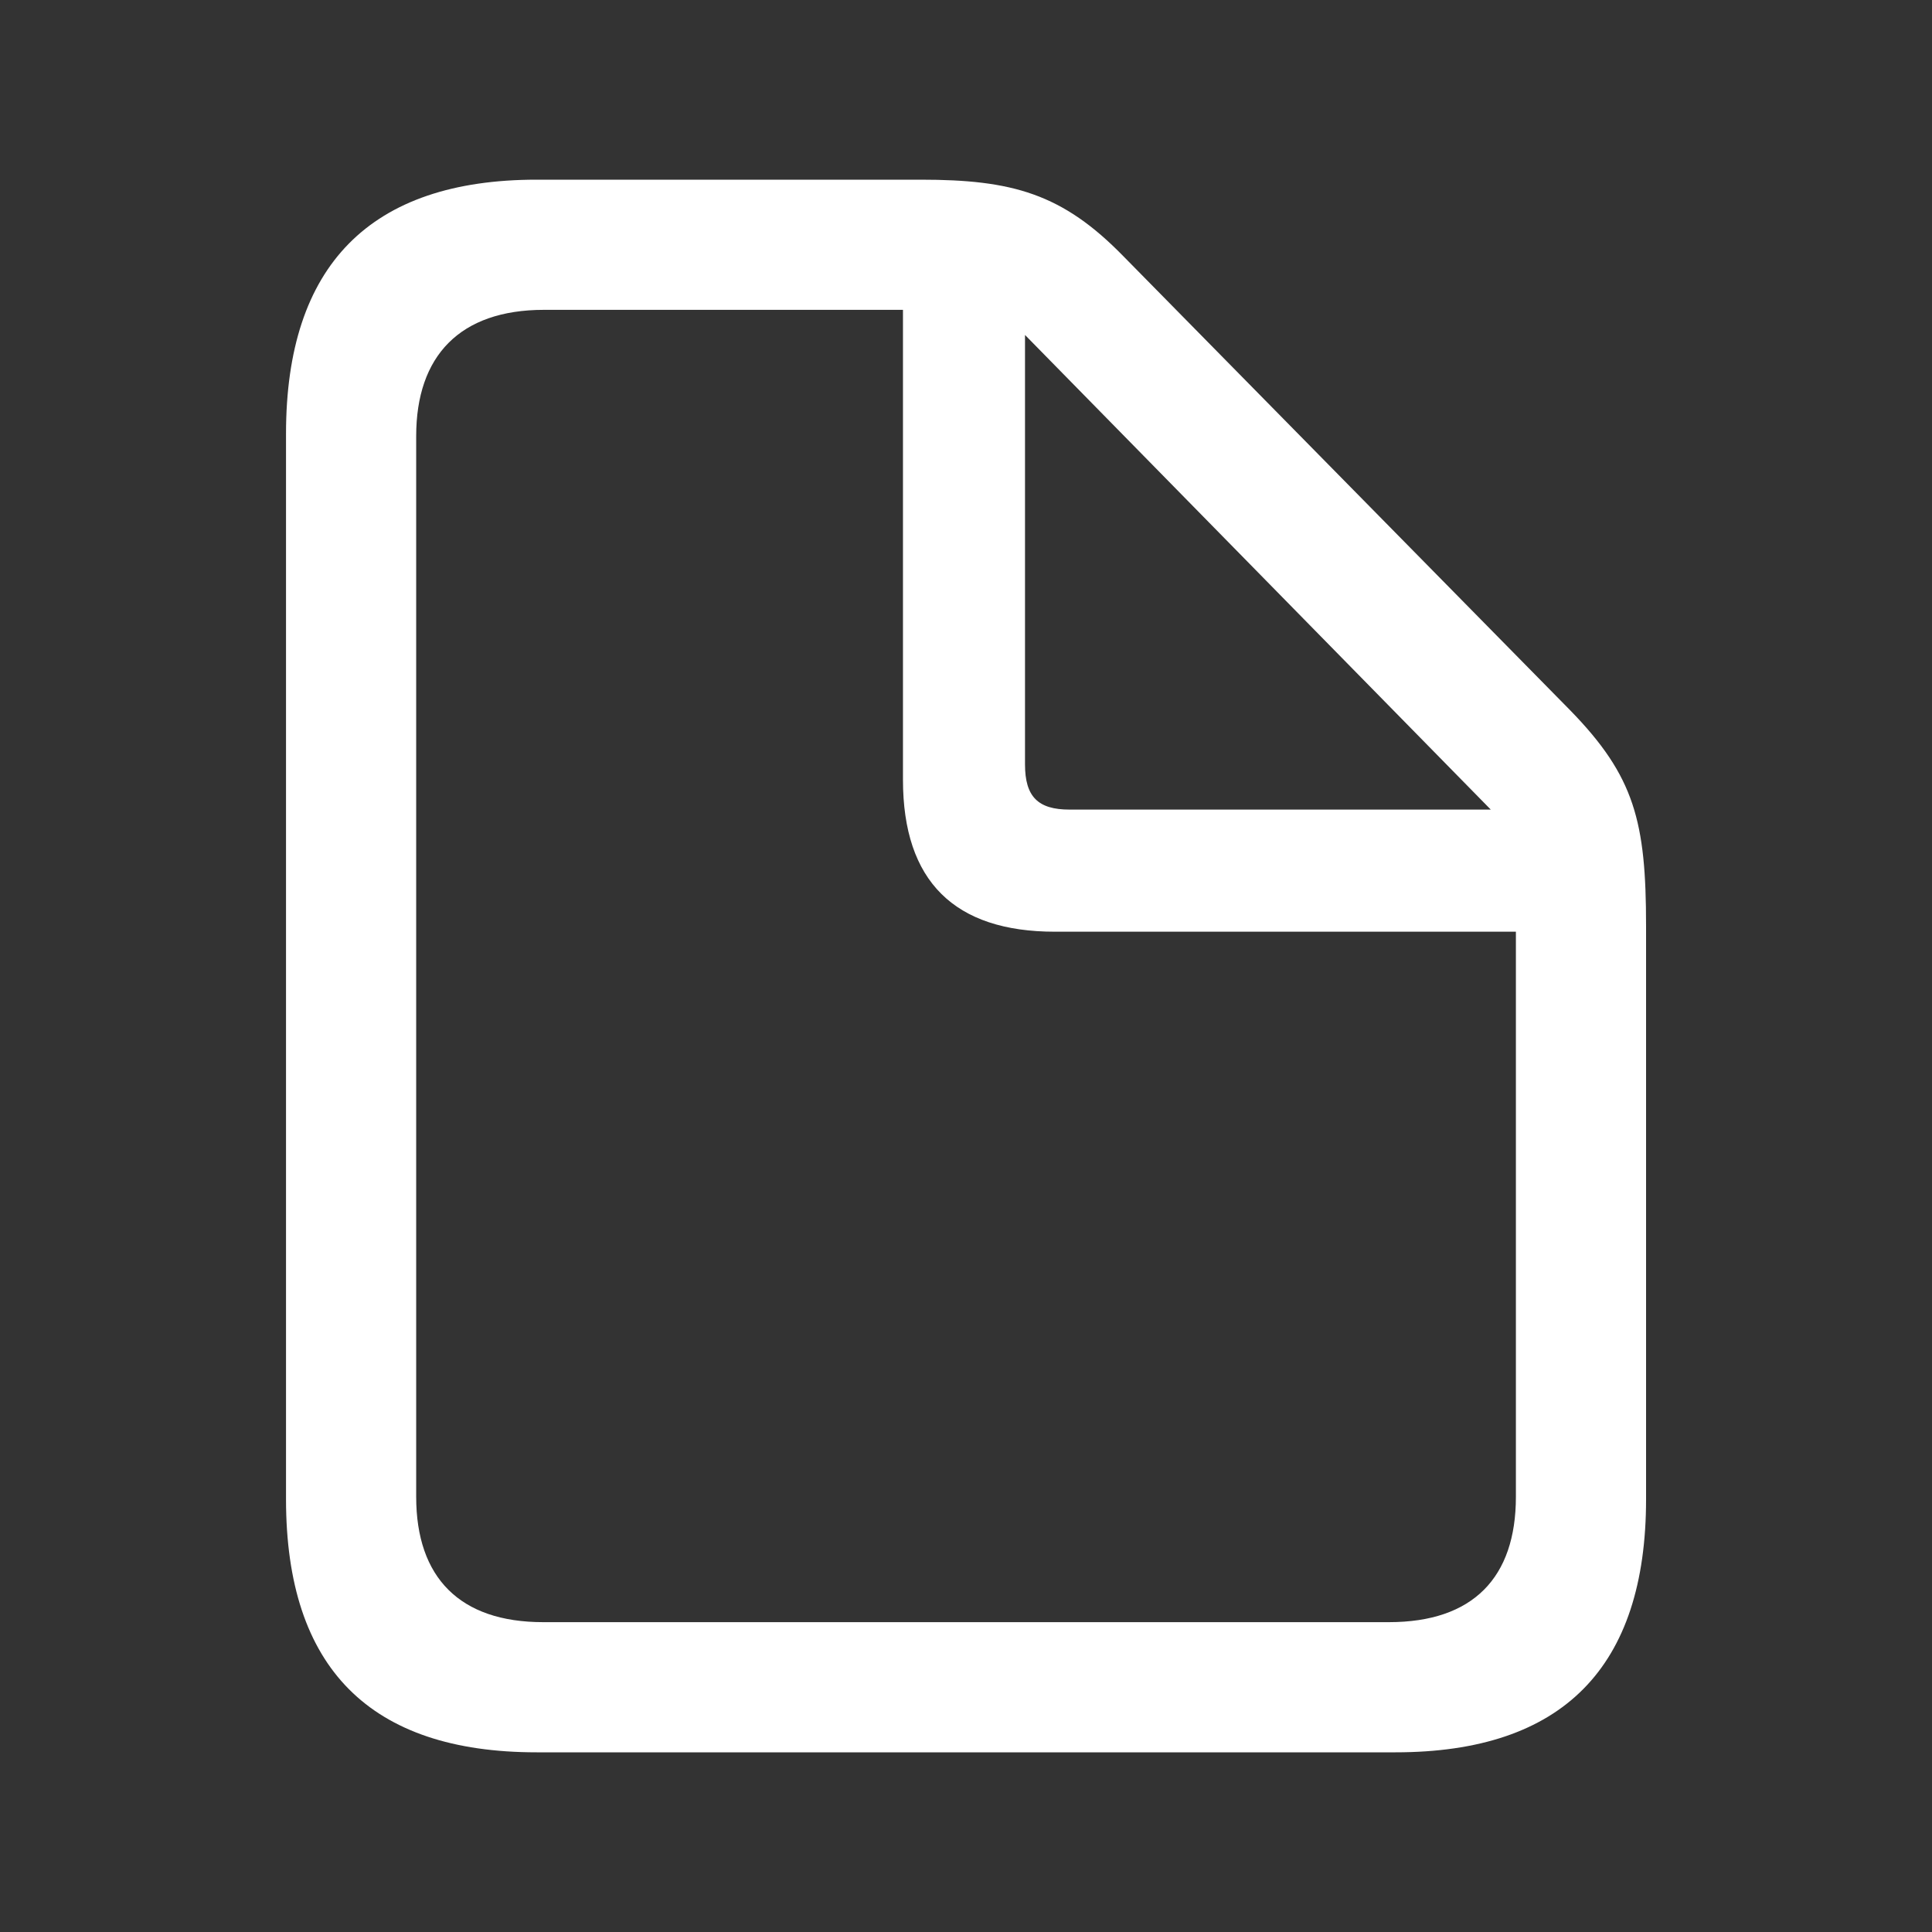 <svg width="24" height="24" viewBox="0 0 24 24" fill="none" xmlns="http://www.w3.org/2000/svg">
<rect x="0" y="0" width="24" height="24" fill="#333333" stroke="none"/>
<path d="M6.667 21.768H17.334C19.413 21.768 20.448 20.713 20.448 18.624V11.504C20.448 10.208 20.307 9.645 19.504 8.822L13.959 3.187C13.196 2.403 12.573 2.232 11.438 2.232H6.667C4.598 2.232 3.553 3.297 3.553 5.387V18.624C3.553 20.723 4.598 21.768 6.667 21.768ZM6.747 20.151C5.712 20.151 5.17 19.598 5.17 18.594V5.417C5.17 4.422 5.712 3.849 6.757 3.849H11.217V9.686C11.217 10.951 11.86 11.574 13.105 11.574H18.831V18.594C18.831 19.598 18.298 20.151 17.254 20.151H6.747ZM13.286 10.057C12.894 10.057 12.733 9.897 12.733 9.495V4.161L18.519 10.057L13.286 10.057Z" fill="white"/>
</svg>

